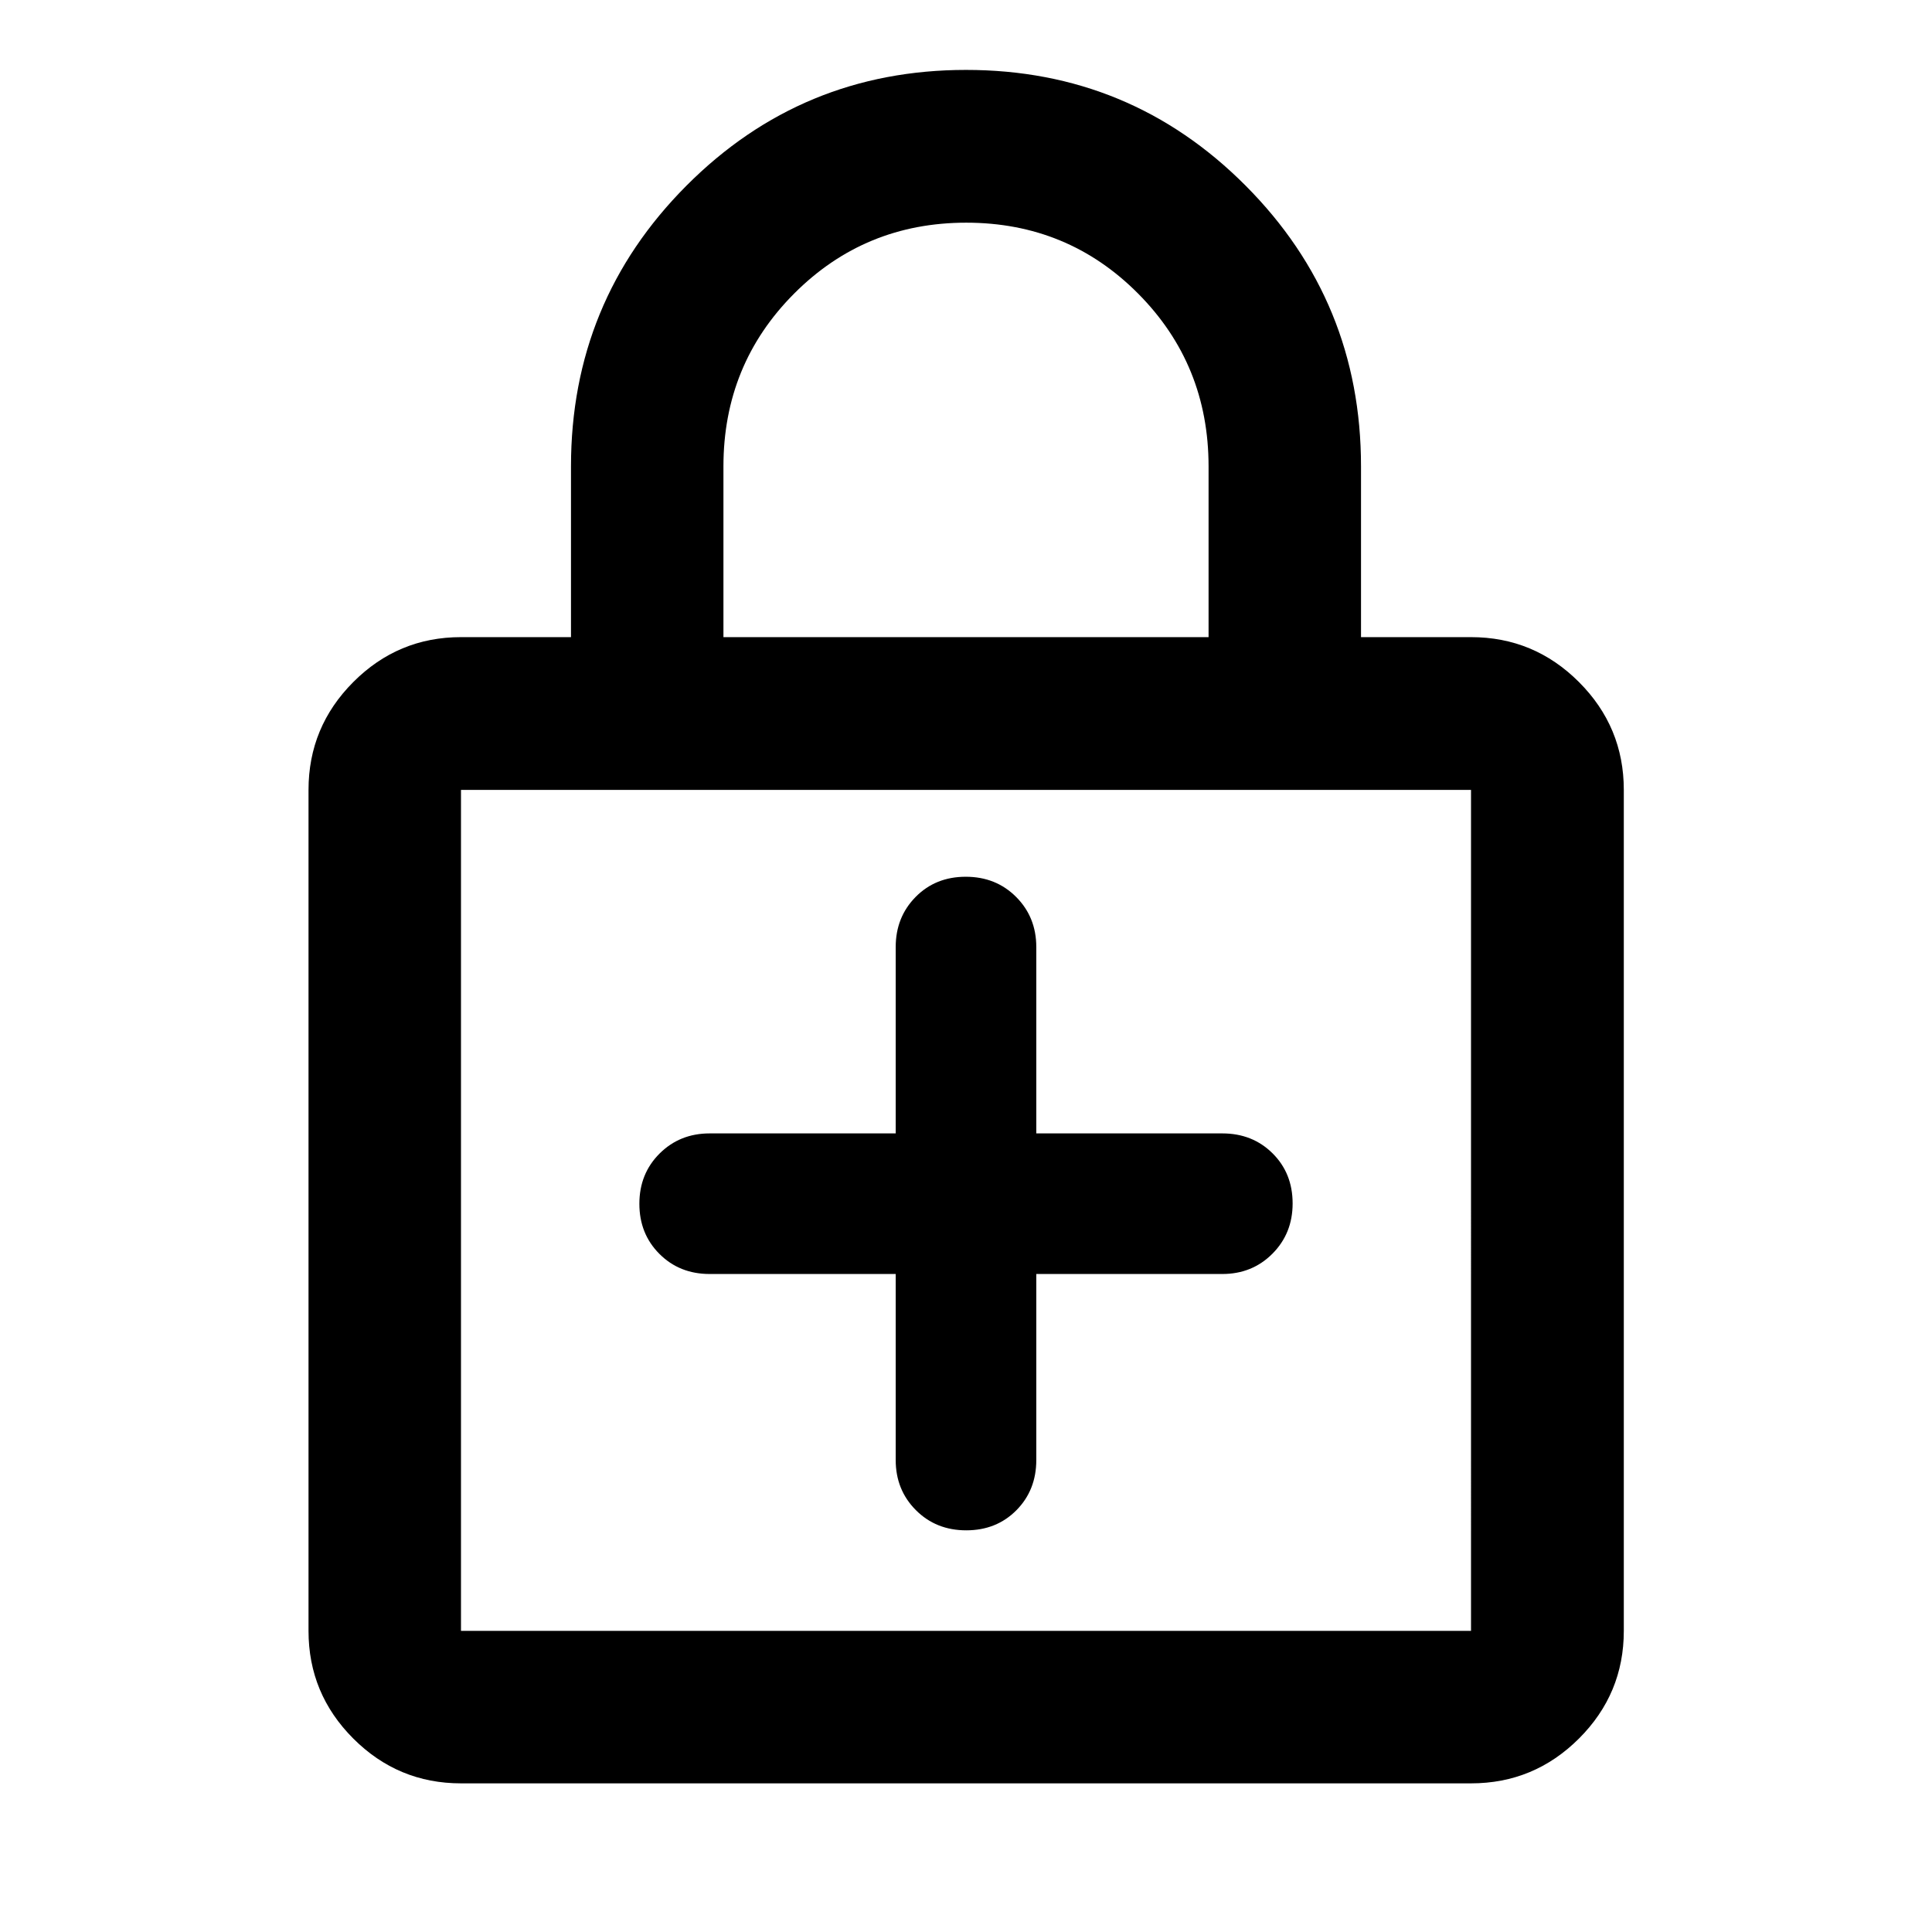 <svg xmlns="http://www.w3.org/2000/svg" height="40" viewBox="0 -960 960 960" width="40"><path d="M445.07-326.96v92.44q0 14.84 10.01 24.88 10.01 10.05 25.04 10.05t24.92-9.98q9.89-9.97 9.89-24.95v-92.44h92.44q14.84 0 24.89-10.08 10.04-10.07 10.04-24.97 0-15.03-9.98-24.92-9.97-9.89-24.95-9.89h-92.44v-92.6q0-14.84-10.01-24.89-10.01-10.04-25.04-10.04t-24.92 10.04q-9.89 10.05-9.89 24.89v92.6h-92.44q-14.84 0-24.89 10.01-10.04 10.01-10.04 24.96 0 14.95 9.98 24.92 9.97 9.97 24.95 9.97h92.44ZM229.06-73.86q-31.25 0-53.5-22.25-22.26-22.26-22.26-53.51V-567.5q0-31.31 22.26-53.61 22.25-22.3 53.5-22.3h54.66v-84.85q0-81.88 57.33-139.44t138.98-57.56q81.66 0 138.96 57.56 57.29 57.56 57.29 139.44v84.85h54.66q31.32 0 53.62 22.3 22.3 22.3 22.3 53.61v417.88q0 31.25-22.3 53.51-22.3 22.25-53.62 22.25H229.06Zm0-75.76h501.88V-567.5H229.06v417.88Zm130.41-493.79h241.06v-84.81q0-50.67-35.01-85.9-35.01-35.23-85.4-35.23-50.4 0-85.52 35.23-35.13 35.23-35.13 85.9v84.81ZM229.06-149.62V-567.5v417.88Z"/></svg>